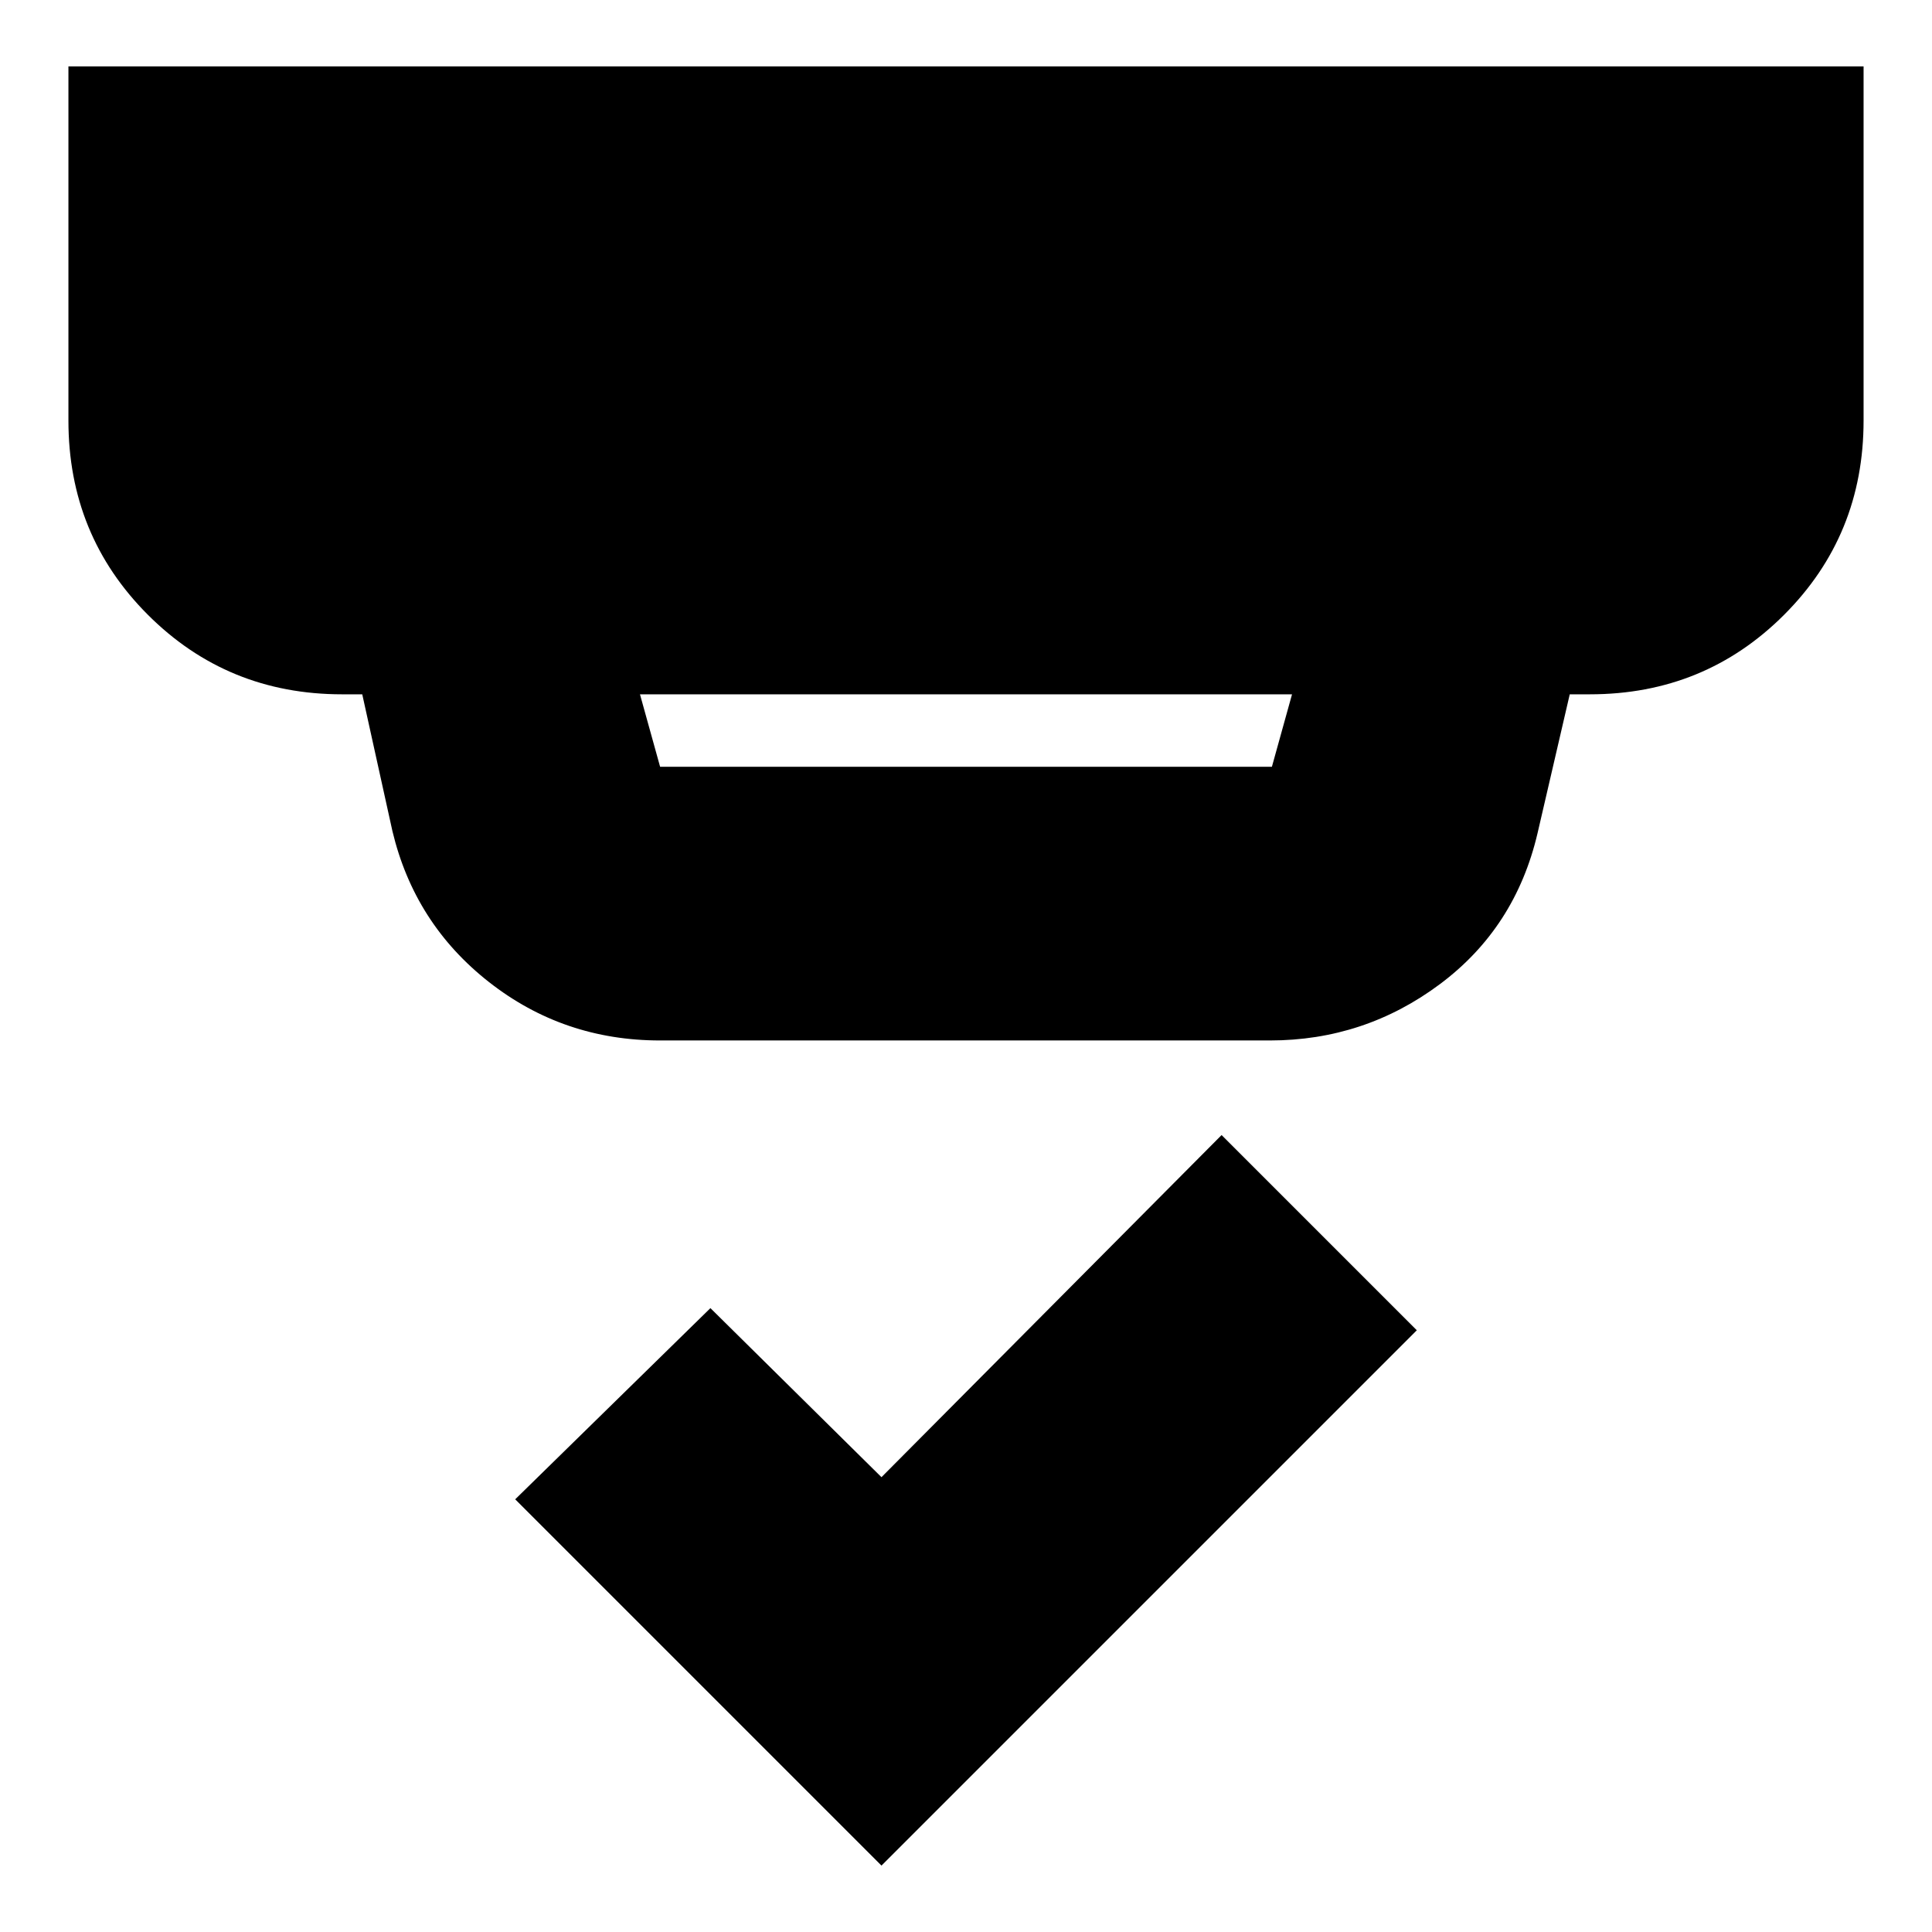 <svg xmlns="http://www.w3.org/2000/svg" height="24" viewBox="0 -960 960 960" width="24"><path d="m318-615 10 36h304l10-36H318Zm10 172q-48 0-85-29t-48-75l-15-68h-10q-57 0-96.5-39.5T34-751v-176h892v176q0 57-39.5 96.5T790-615h-10l-16 69q-11 47-48.5 75T631-443H328ZM438-33 256-215l97-95 85 84 169-170 97 97L438-33Z"/></svg>